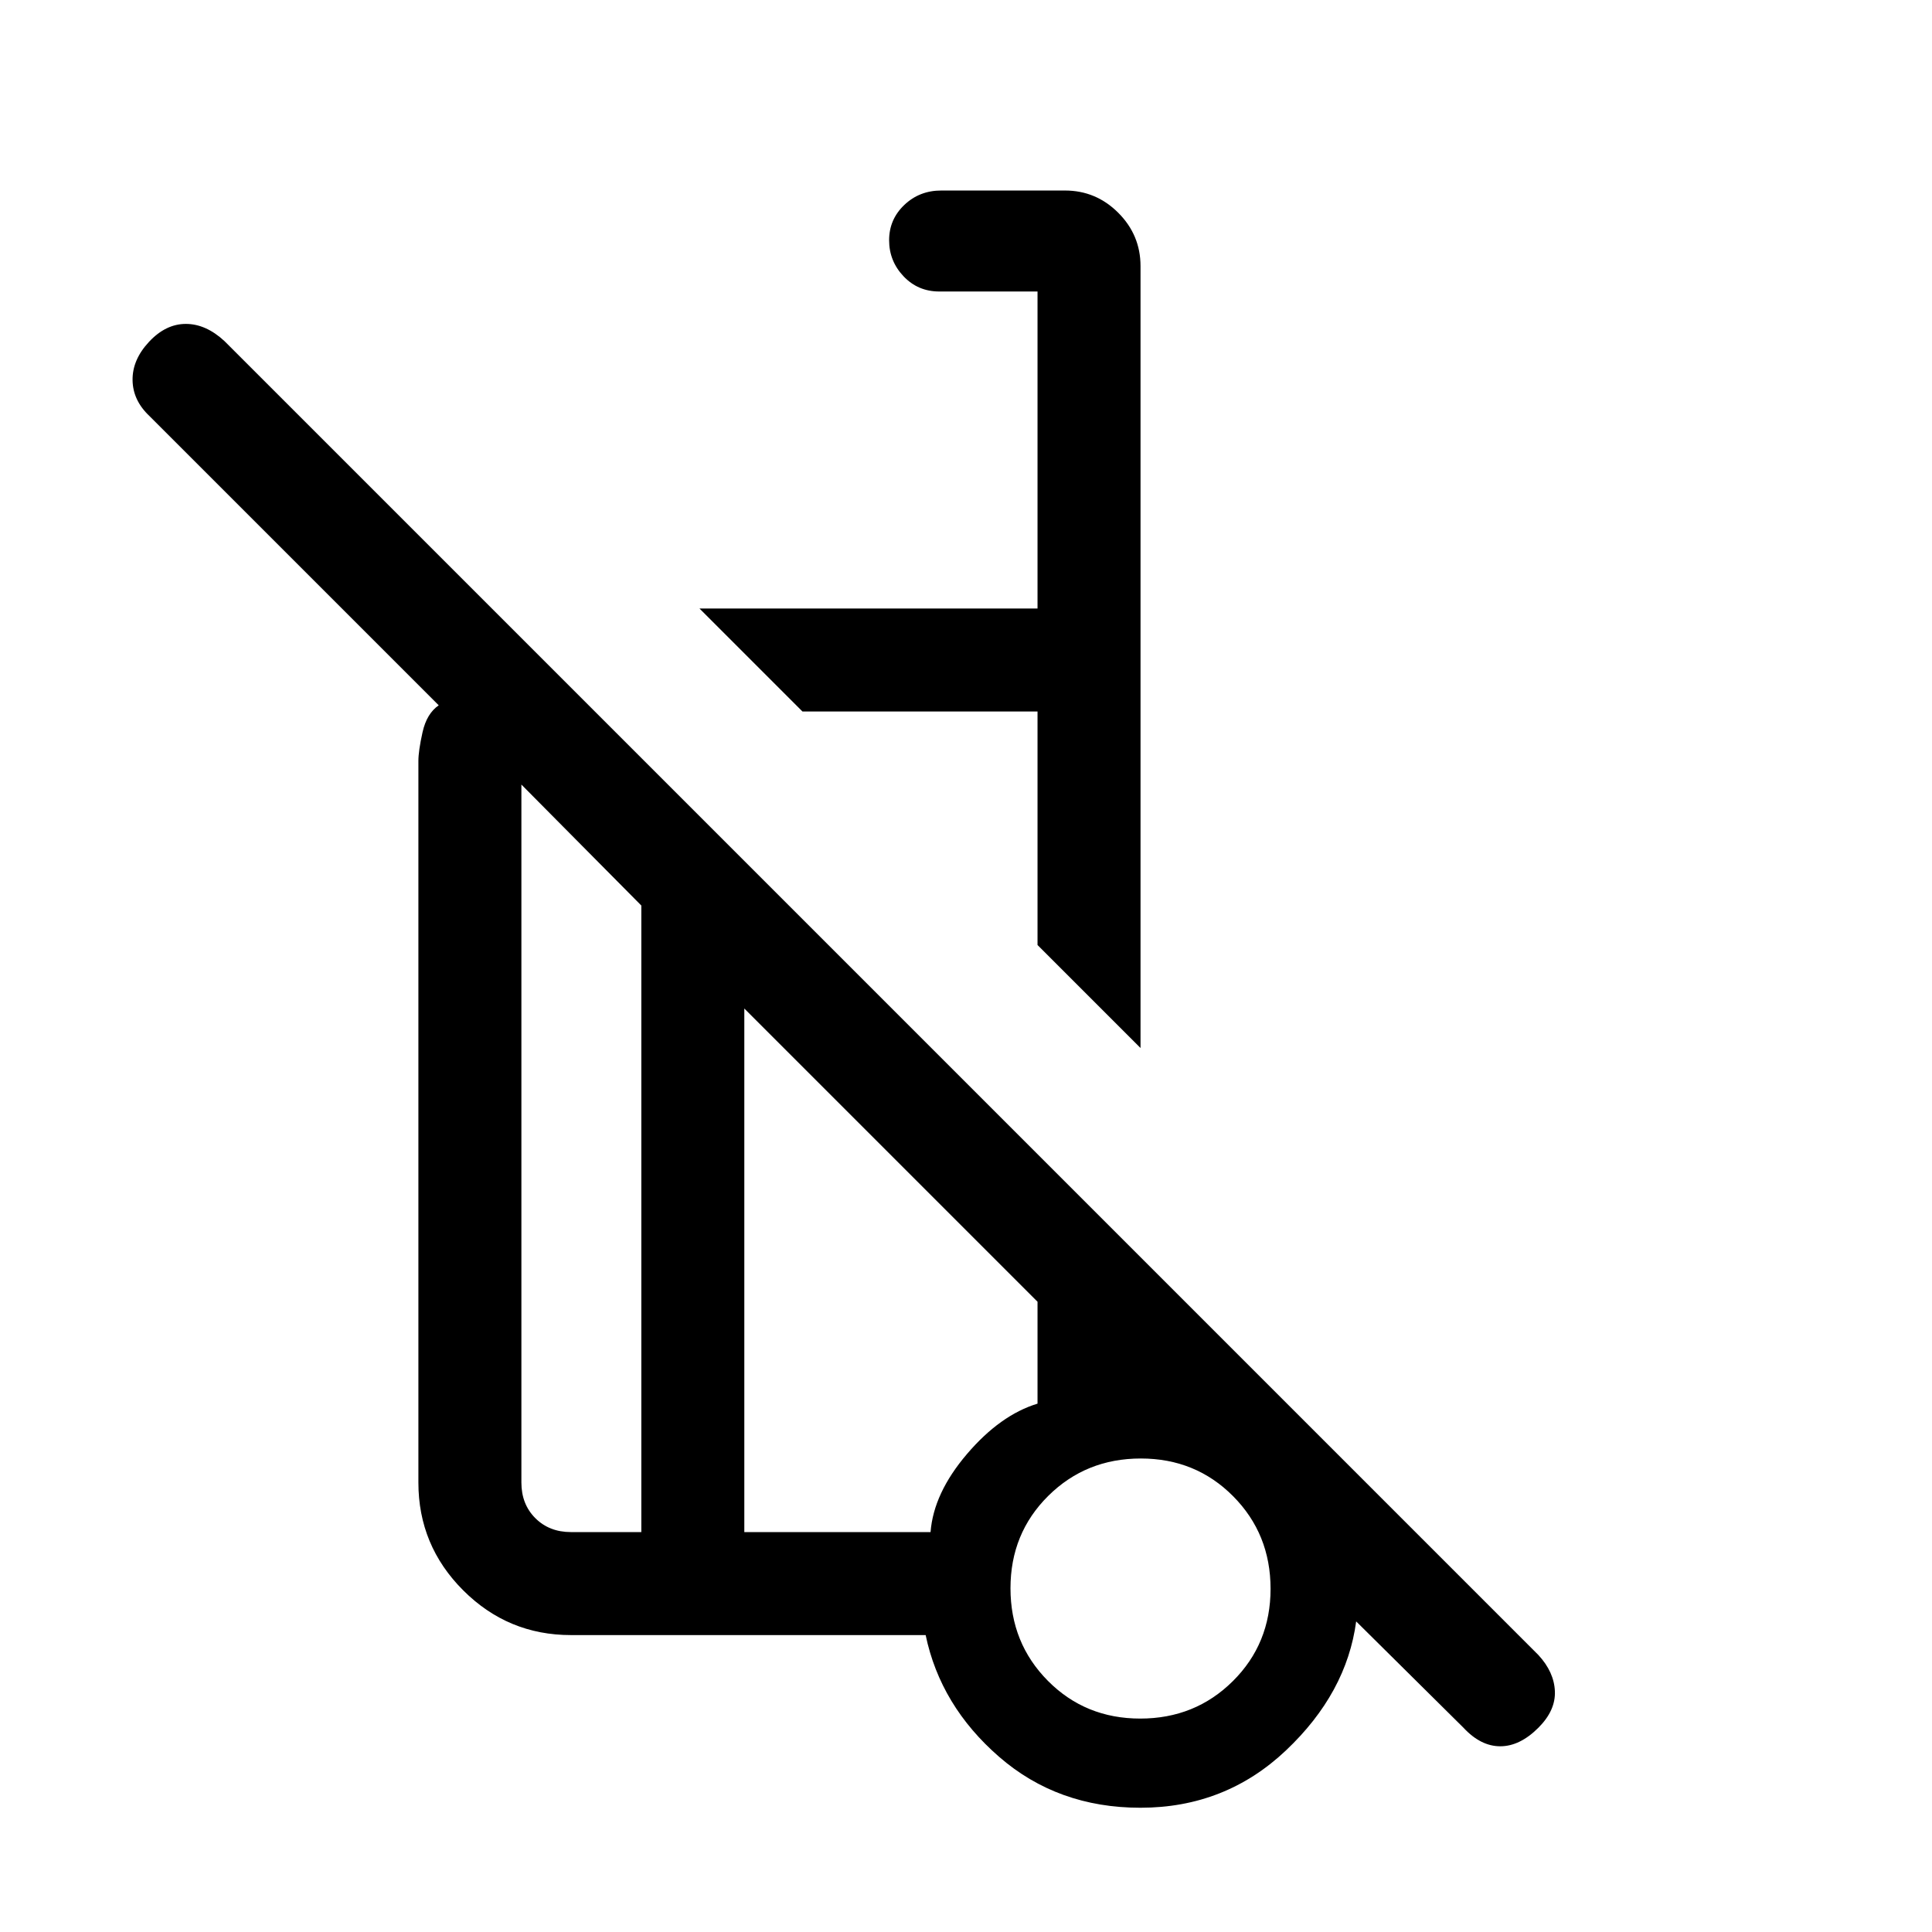 <svg xmlns="http://www.w3.org/2000/svg" height="40" viewBox="0 -960 960 960" width="40"><path d="m566.718-439.256-51.179-51.179v-116.026H398.743l-51.179-51.18h167.975v-157.513h-48.821q-10.592 0-17.757-7.564-7.166-7.565-7.166-17.904 0-10.339 7.532-17.525 7.532-7.186 18.391-7.186h61.436q15.44 0 26.502 11.062t11.062 26.502v388.513ZM727.18-101.513l-53.308-52.82q-4.743 35.589-34.872 64.09-30.128 28.5-72.331 28.5-41.105 0-70.233-25.321-29.128-25.321-36.487-60.475H283.692q-31.301 0-53.548-22.246-22.246-22.246-22.246-53.548v-358.513q0-5.052 2.064-14.321T218-609.538L74.308-753.231q-8.307-7.794-8.436-17.91-.128-10.115 8.18-19.013 8.307-8.897 18.295-8.897 9.987 0 19.218 8.564l652.871 652.872q7.795 8.461 8.179 18 .385 9.538-8.179 18.102-9.231 9.23-18.961 9.23-9.731 0-18.295-9.23Zm-408.513-97.205v-311.333l-59.59-60.103v346.821q0 10.769 6.923 17.692t17.692 6.923h34.975Zm247.908 92.667q27.272 0 46.015-18.601 18.744-18.6 18.744-45.872 0-27.271-18.601-46.015-18.6-18.743-45.872-18.743-27.271 0-46.015 18.6-18.743 18.601-18.743 45.872 0 27.272 18.6 46.015 18.601 18.744 45.872 18.744Zm-196.729-92.667h92.539q1.513-19.359 18.085-38.775 16.572-19.417 35.069-25.046v-50.64L369.846-458.872v260.154Zm198.565 26.359ZM398.743-606.461ZM344.59-328.795Zm-25.923 130.077v-311.333 311.333Zm51.179 0v-260.154 260.154Zm196.872 28.051Z"/></svg>